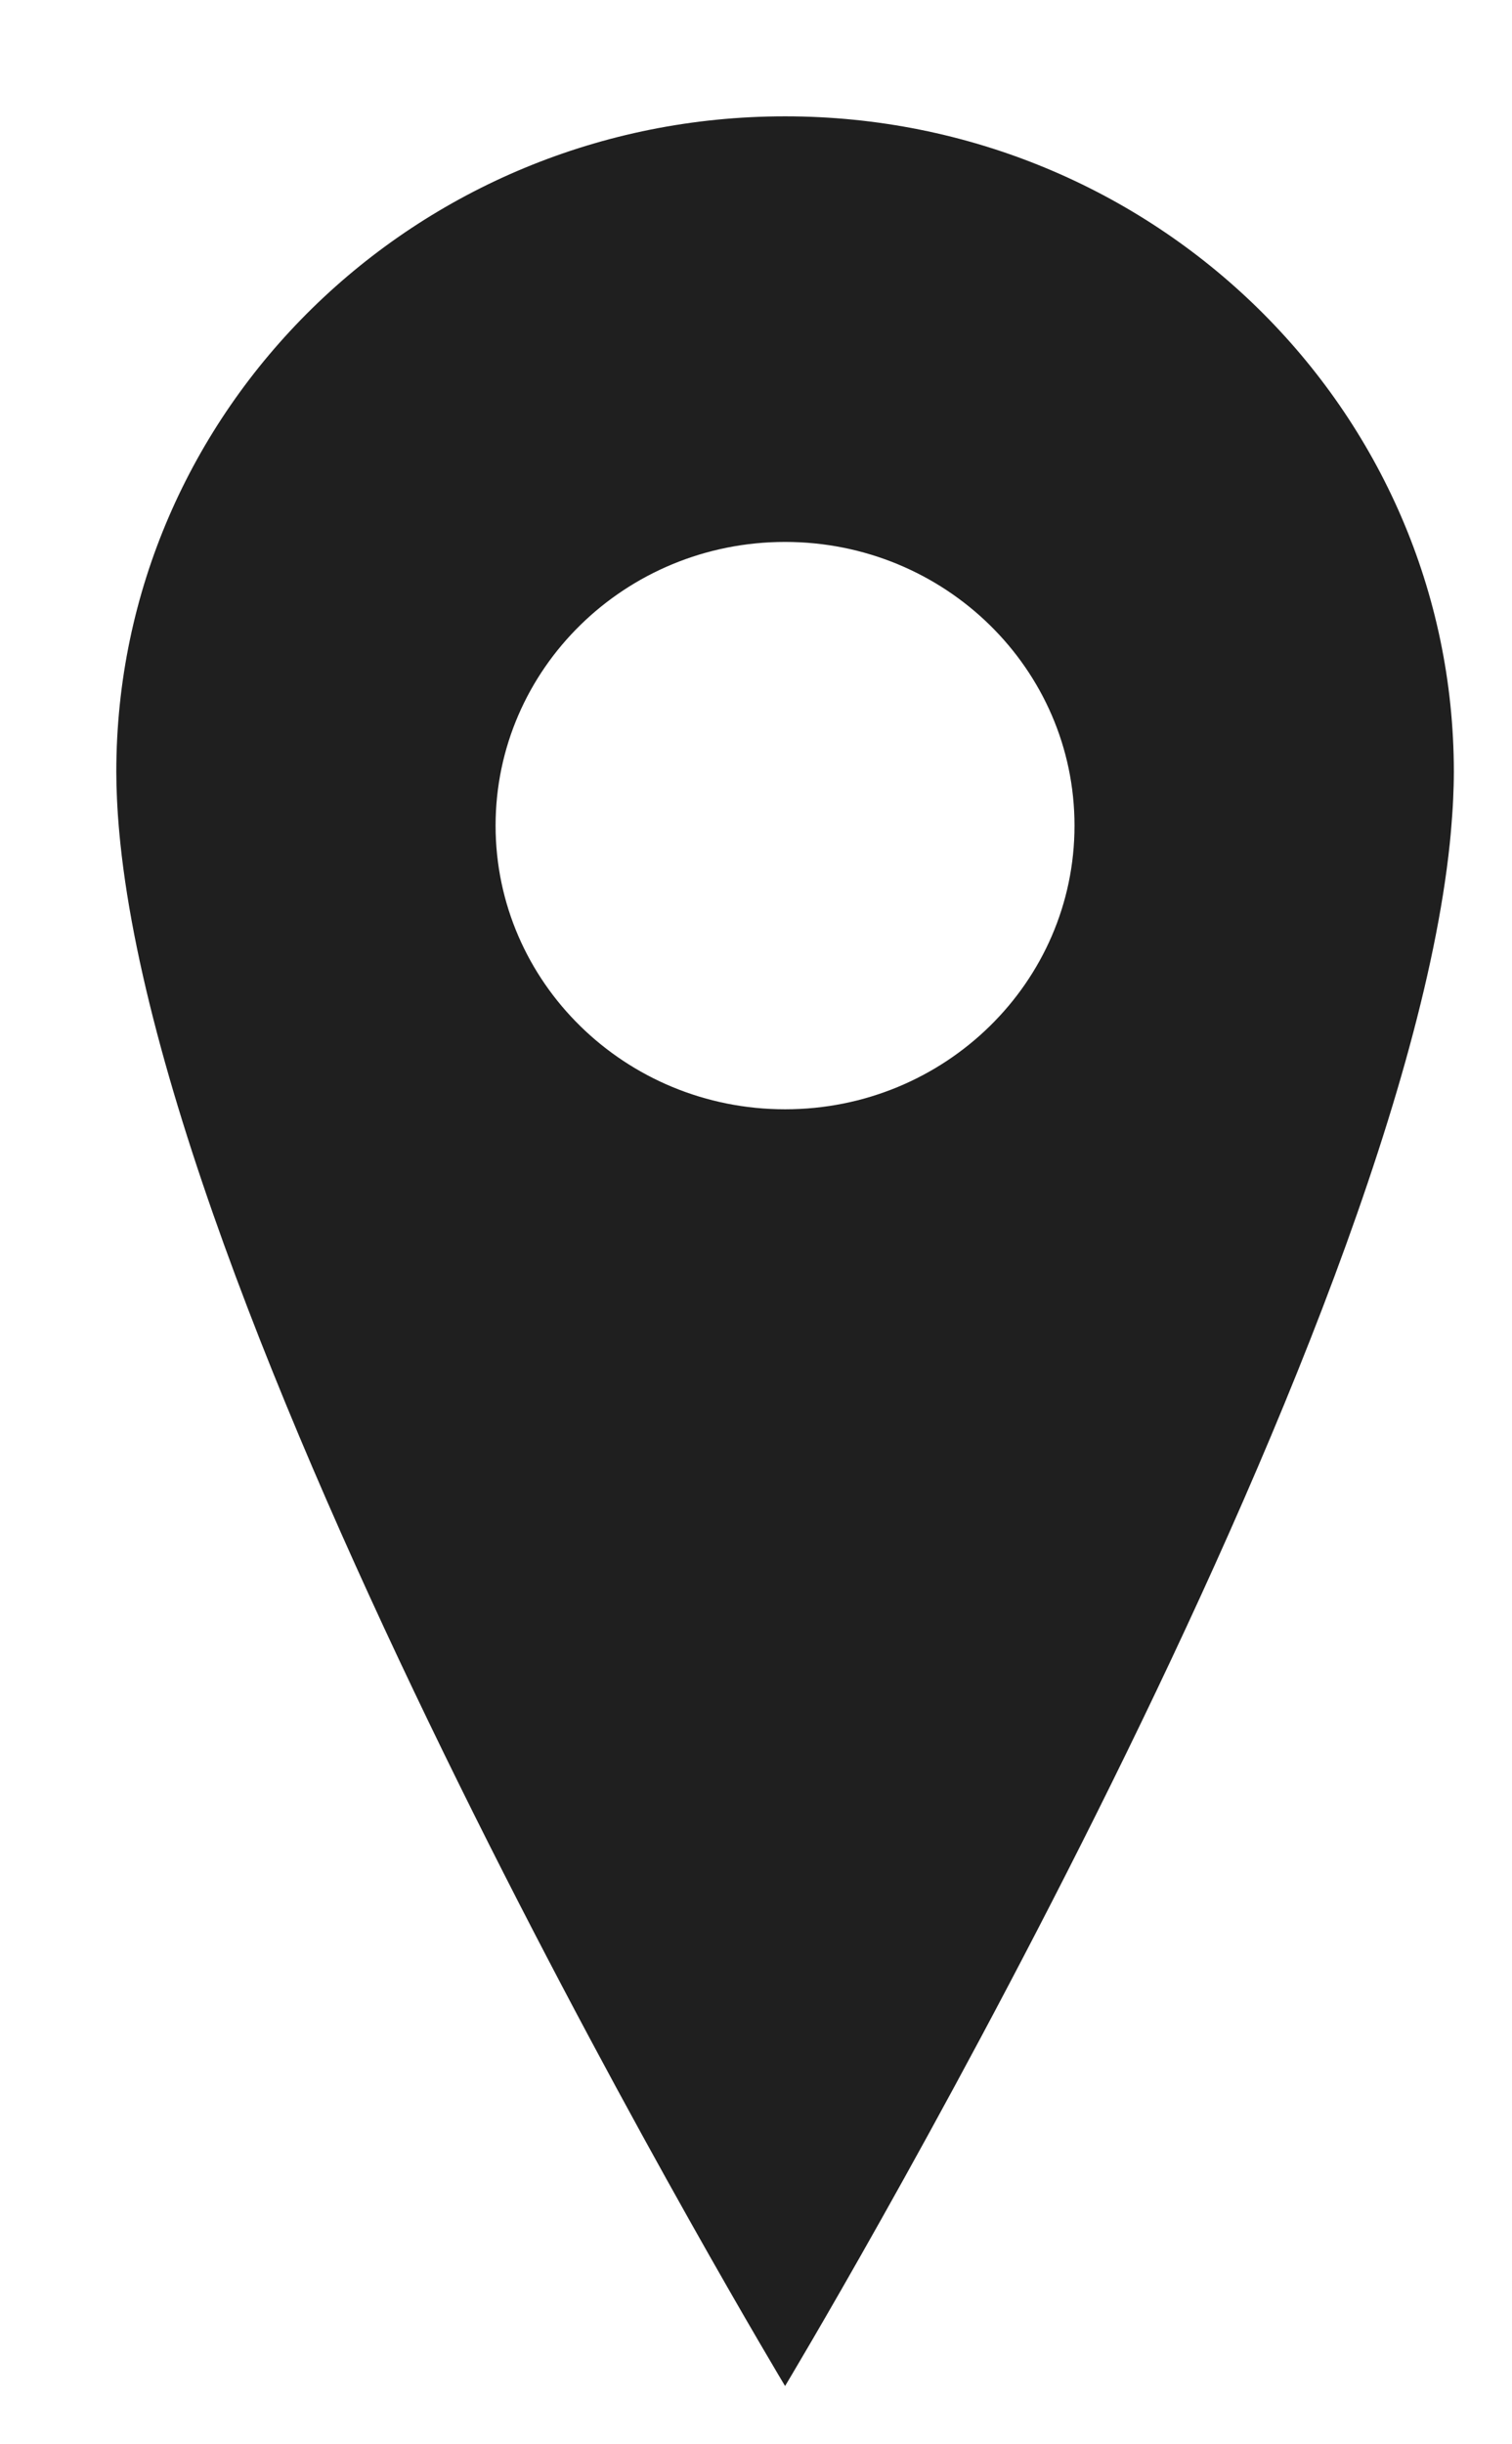 <svg xmlns="http://www.w3.org/2000/svg"
 xmlns:xlink="http://www.w3.org/1999/xlink"
 width="26px" height="42px"  viewBox="0 0 26 42">
<path fill-rule="evenodd"  fill="#1f1f1f"
 d="M13.5,1.999 C7.148,1.999 2,7.042 2,13.263 C2,13.416 2.004,13.575 2.012,13.736 C2.016,13.83 2.022,13.923 2.028,14.017 C2.032,14.076 2.037,14.137 2.042,14.198 C2.051,14.297 2.059,14.396 2.07,14.495 C3.023,23.594 13.5,40.999 13.5,40.999 C13.5,40.999 23.976,23.594 24.93,14.495 C24.941,14.396 24.949,14.297 24.957,14.198 C24.962,14.137 24.967,14.076 24.971,14.017 C24.978,13.923 24.984,13.83 24.988,13.736 C24.995,13.575 25,13.416 25,13.263 C24.999,7.042 19.851,1.999 13.5,1.999 ZM18.477,14.187 C18.477,16.878 16.249,19.061 13.5,19.061 C10.751,19.061 8.522,16.878 8.522,14.187 C8.522,11.494 10.751,9.312 13.5,9.312 C16.249,9.312 18.477,11.494 18.477,14.187 Z"/>
</svg>